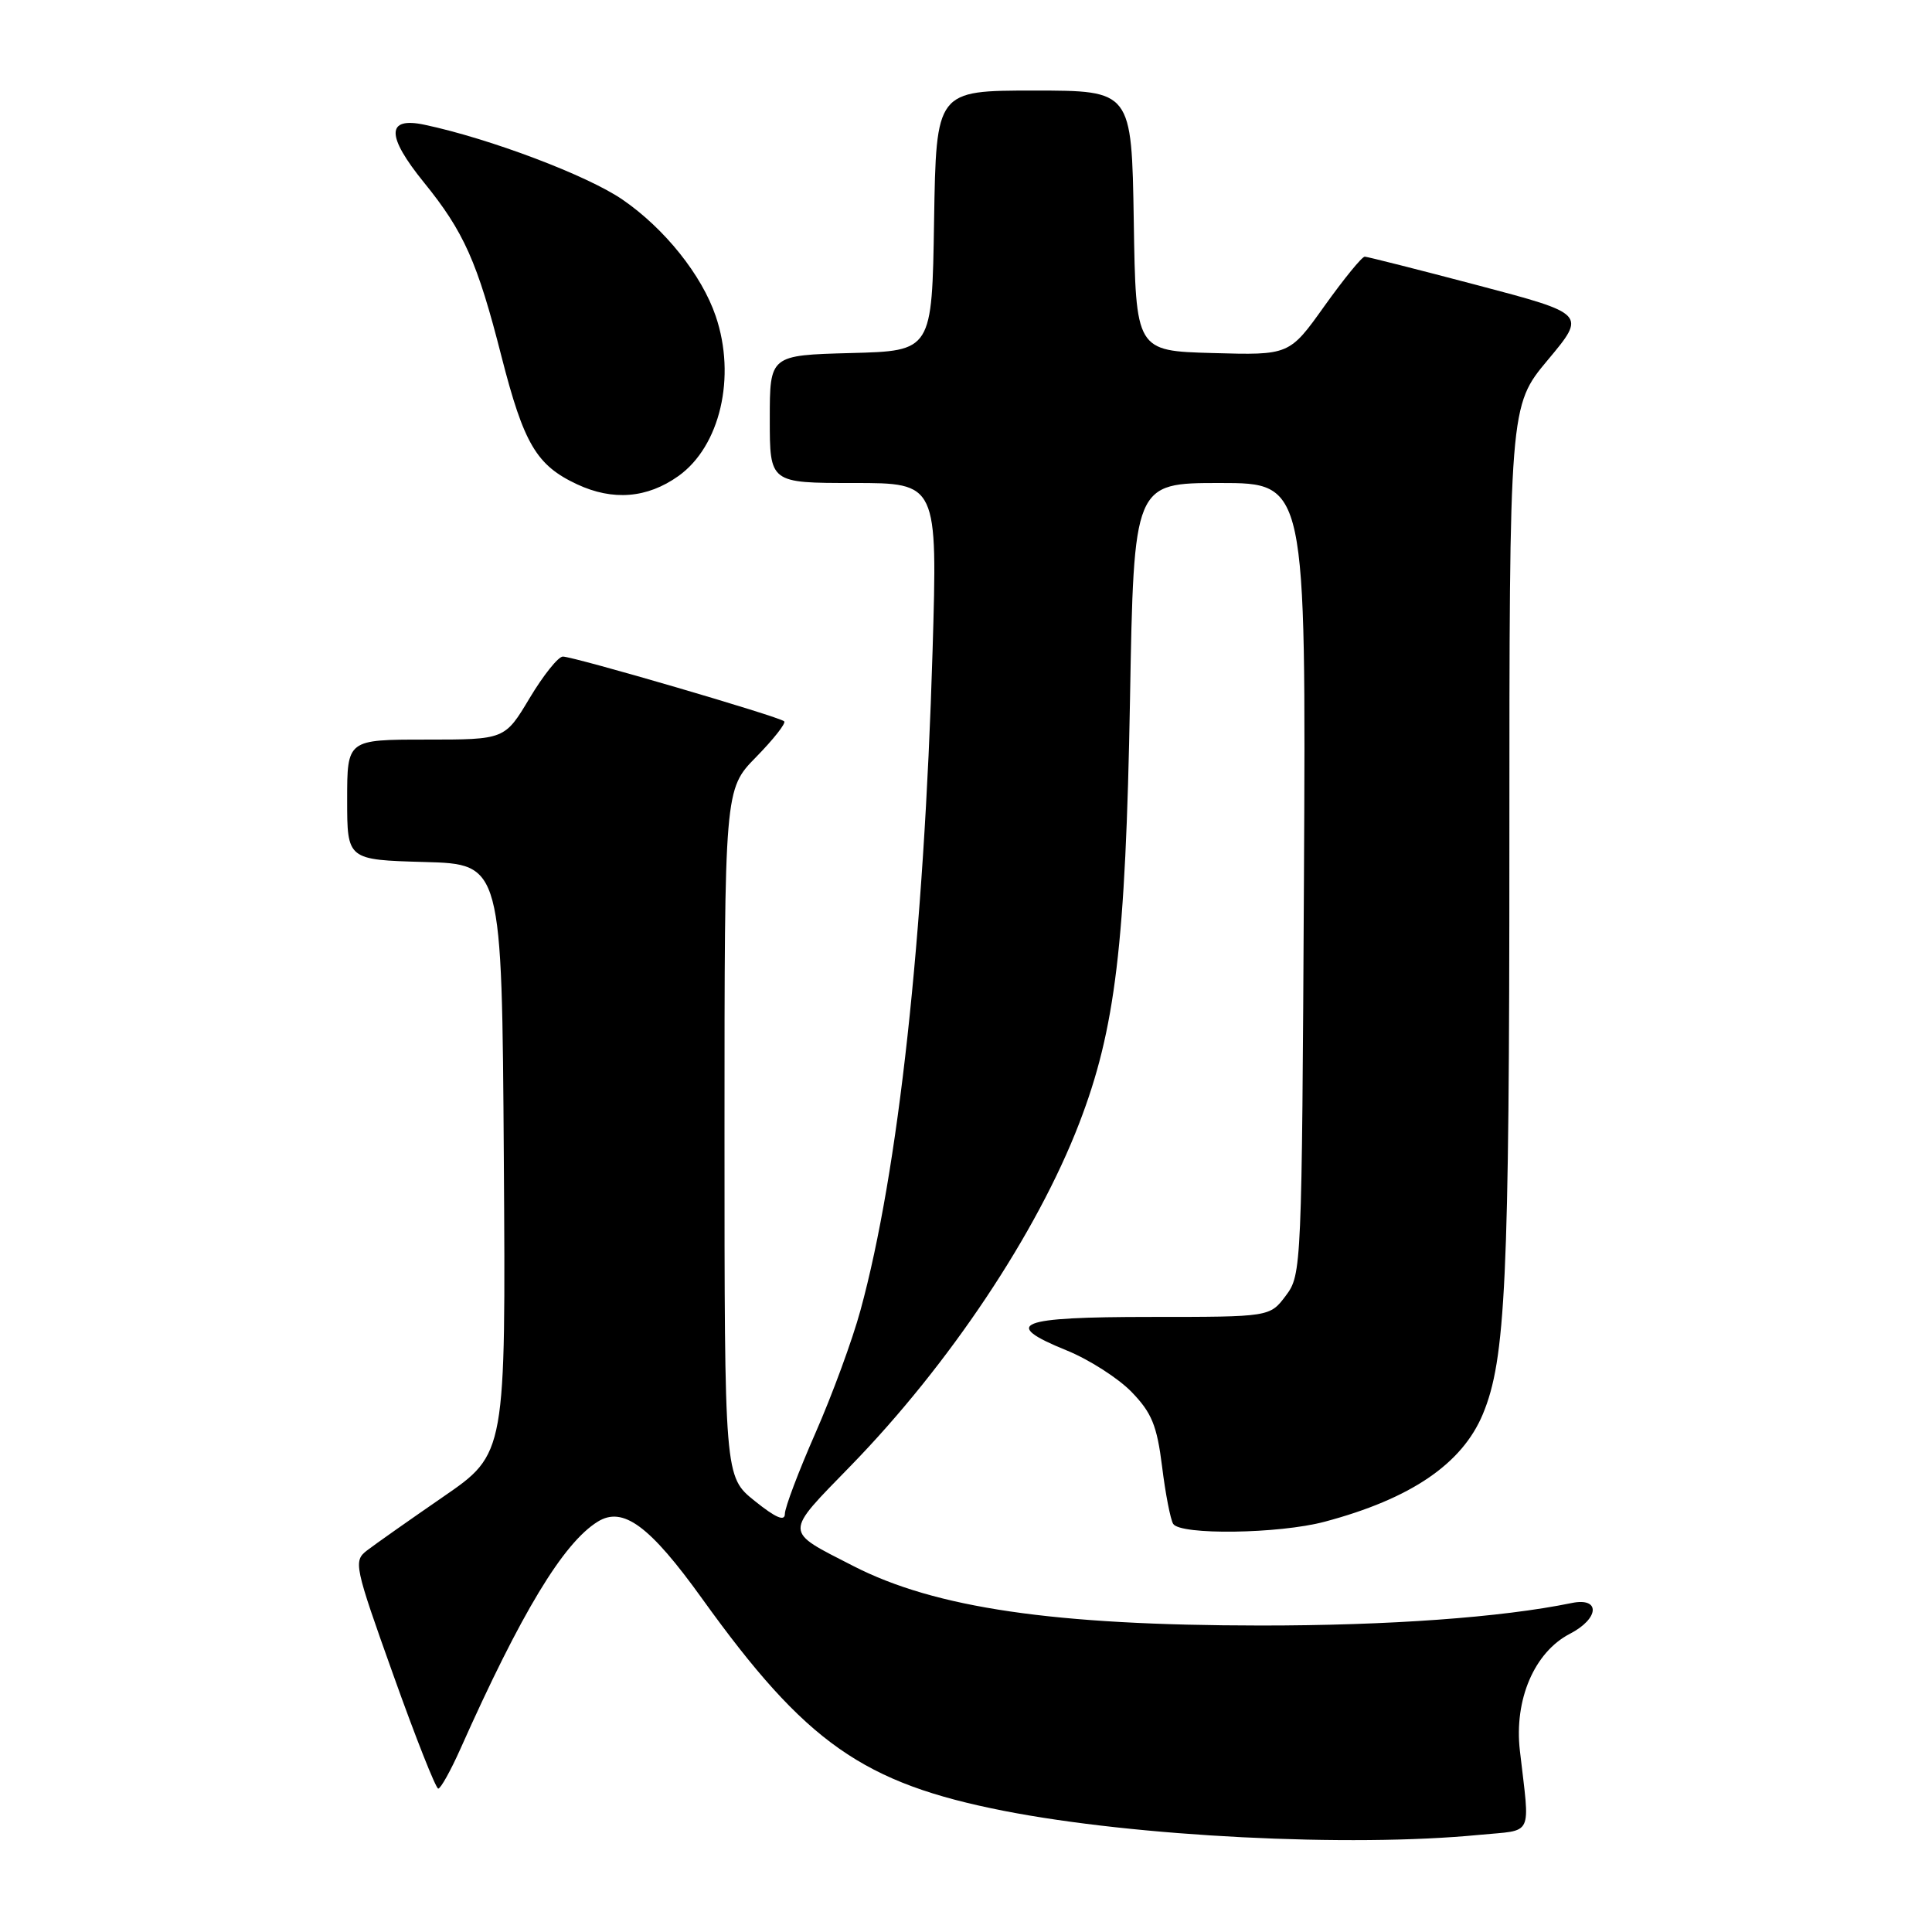 <?xml version="1.0" encoding="UTF-8" standalone="no"?>
<!DOCTYPE svg PUBLIC "-//W3C//DTD SVG 1.1//EN" "http://www.w3.org/Graphics/SVG/1.1/DTD/svg11.dtd" >
<svg xmlns="http://www.w3.org/2000/svg" xmlns:xlink="http://www.w3.org/1999/xlink" version="1.1" viewBox="0 0 256 256">
 <g >
 <path fill="currentColor"
d=" M 196.00 243.13 C 203.31 242.42 202.73 243.63 201.39 231.95 C 200.62 225.20 203.31 218.93 208.01 216.49 C 211.93 214.47 212.10 211.61 208.25 212.41 C 198.95 214.32 184.00 215.40 167.00 215.39 C 139.66 215.37 123.90 213.07 113.04 207.49 C 103.80 202.75 103.81 203.39 112.75 194.20 C 125.79 180.79 137.39 163.40 142.99 148.87 C 147.80 136.40 149.15 125.15 149.73 92.75 C 150.24 64.00 150.24 64.00 161.65 64.00 C 173.05 64.00 173.05 64.00 172.78 116.43 C 172.50 168.06 172.47 168.90 170.38 171.68 C 168.26 174.50 168.26 174.50 152.47 174.50 C 134.81 174.50 132.59 175.38 141.32 178.93 C 144.29 180.13 148.17 182.62 149.94 184.44 C 152.61 187.20 153.30 188.88 153.98 194.31 C 154.42 197.90 155.09 201.33 155.45 201.92 C 156.39 203.43 169.46 203.25 175.51 201.64 C 186.93 198.60 193.73 193.98 196.48 187.39 C 199.51 180.14 200.00 169.68 200.00 111.95 C 200.00 53.79 200.00 53.79 205.09 47.70 C 210.19 41.60 210.19 41.60 195.84 37.81 C 187.95 35.73 181.20 34.02 180.84 34.01 C 180.47 34.00 178.08 36.94 175.51 40.53 C 170.85 47.07 170.85 47.07 160.68 46.78 C 150.50 46.50 150.50 46.50 150.23 29.25 C 149.95 12.00 149.95 12.00 137.00 12.00 C 124.05 12.00 124.05 12.00 123.77 29.25 C 123.50 46.50 123.50 46.50 112.75 46.78 C 102.00 47.07 102.00 47.07 102.00 55.53 C 102.00 64.00 102.00 64.00 113.12 64.00 C 124.23 64.00 124.23 64.00 123.57 86.25 C 122.43 124.18 119.04 155.24 114.02 173.61 C 112.96 177.52 110.26 184.86 108.04 189.91 C 105.82 194.96 104.00 199.77 104.00 200.59 C 104.00 201.64 102.80 201.13 100.00 198.88 C 96.00 195.67 96.00 195.67 96.00 150.12 C 96.00 104.58 96.00 104.58 100.19 100.31 C 102.49 97.96 104.17 95.83 103.91 95.58 C 103.31 94.97 76.04 87.00 74.58 87.00 C 73.97 87.00 71.99 89.48 70.18 92.50 C 66.89 98.00 66.89 98.00 56.44 98.00 C 46.00 98.00 46.00 98.00 46.00 105.97 C 46.00 113.93 46.00 113.93 56.25 114.22 C 66.50 114.50 66.50 114.50 66.76 153.56 C 67.02 192.62 67.02 192.62 58.76 198.31 C 54.22 201.44 49.66 204.65 48.62 205.45 C 46.82 206.85 46.94 207.46 52.12 221.95 C 55.07 230.23 57.75 237.00 58.07 237.00 C 58.39 237.00 59.71 234.64 61.00 231.75 C 69.05 213.70 74.63 204.46 79.20 201.63 C 82.55 199.55 86.09 202.16 93.05 211.85 C 106.78 230.96 114.35 236.28 133.03 239.95 C 150.43 243.36 178.87 244.80 196.00 243.13 Z  M 89.89 63.08 C 95.42 59.14 97.57 49.93 94.84 41.90 C 92.99 36.44 88.07 30.29 82.50 26.46 C 77.86 23.26 64.90 18.36 56.25 16.53 C 51.17 15.45 51.15 17.98 56.17 24.17 C 61.47 30.70 63.26 34.71 66.45 47.24 C 69.41 58.82 71.09 61.66 76.46 64.17 C 81.21 66.39 85.76 66.02 89.89 63.08 Z "/>
</g>
</svg>